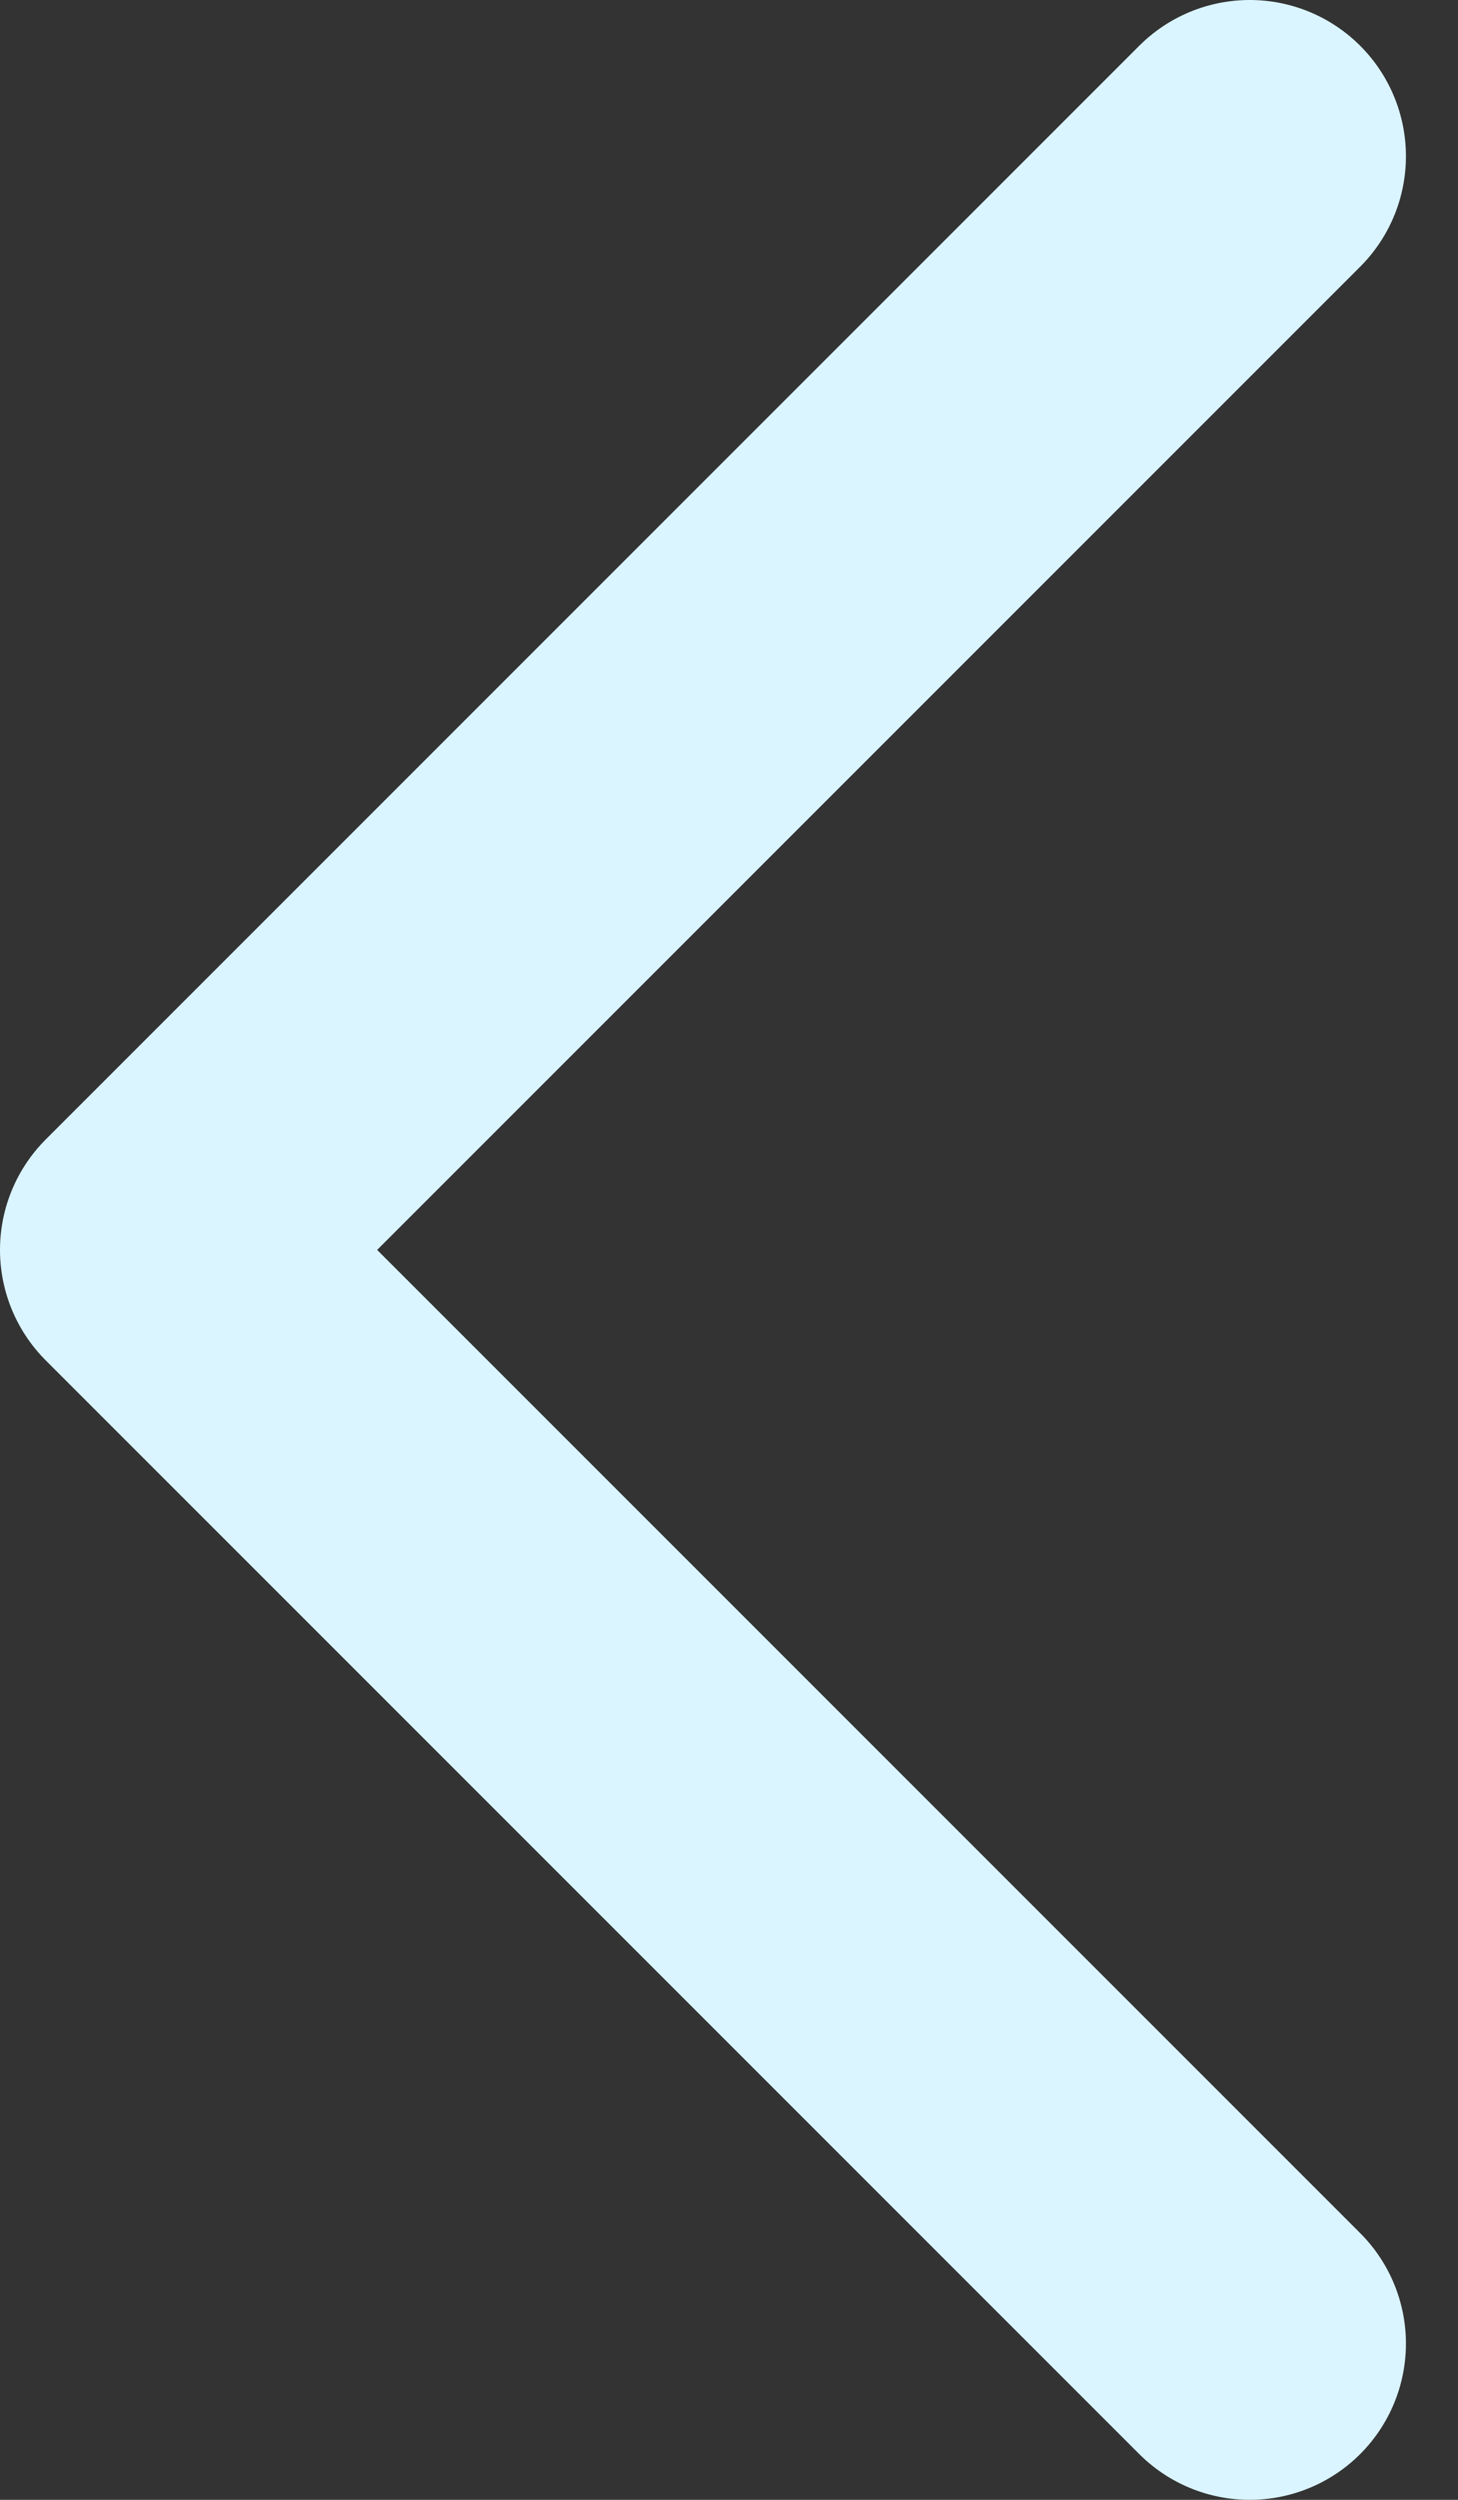 <svg width="7" height="12" fill="none" xmlns="http://www.w3.org/2000/svg"><rect width="100%" height="100%" fill="#333333" stroke="none"/><path d="M6 11.25L.75 6 6 .75" stroke="#DAF5FF" stroke-width="1.5" stroke-linecap="round" stroke-linejoin="round"/></svg>